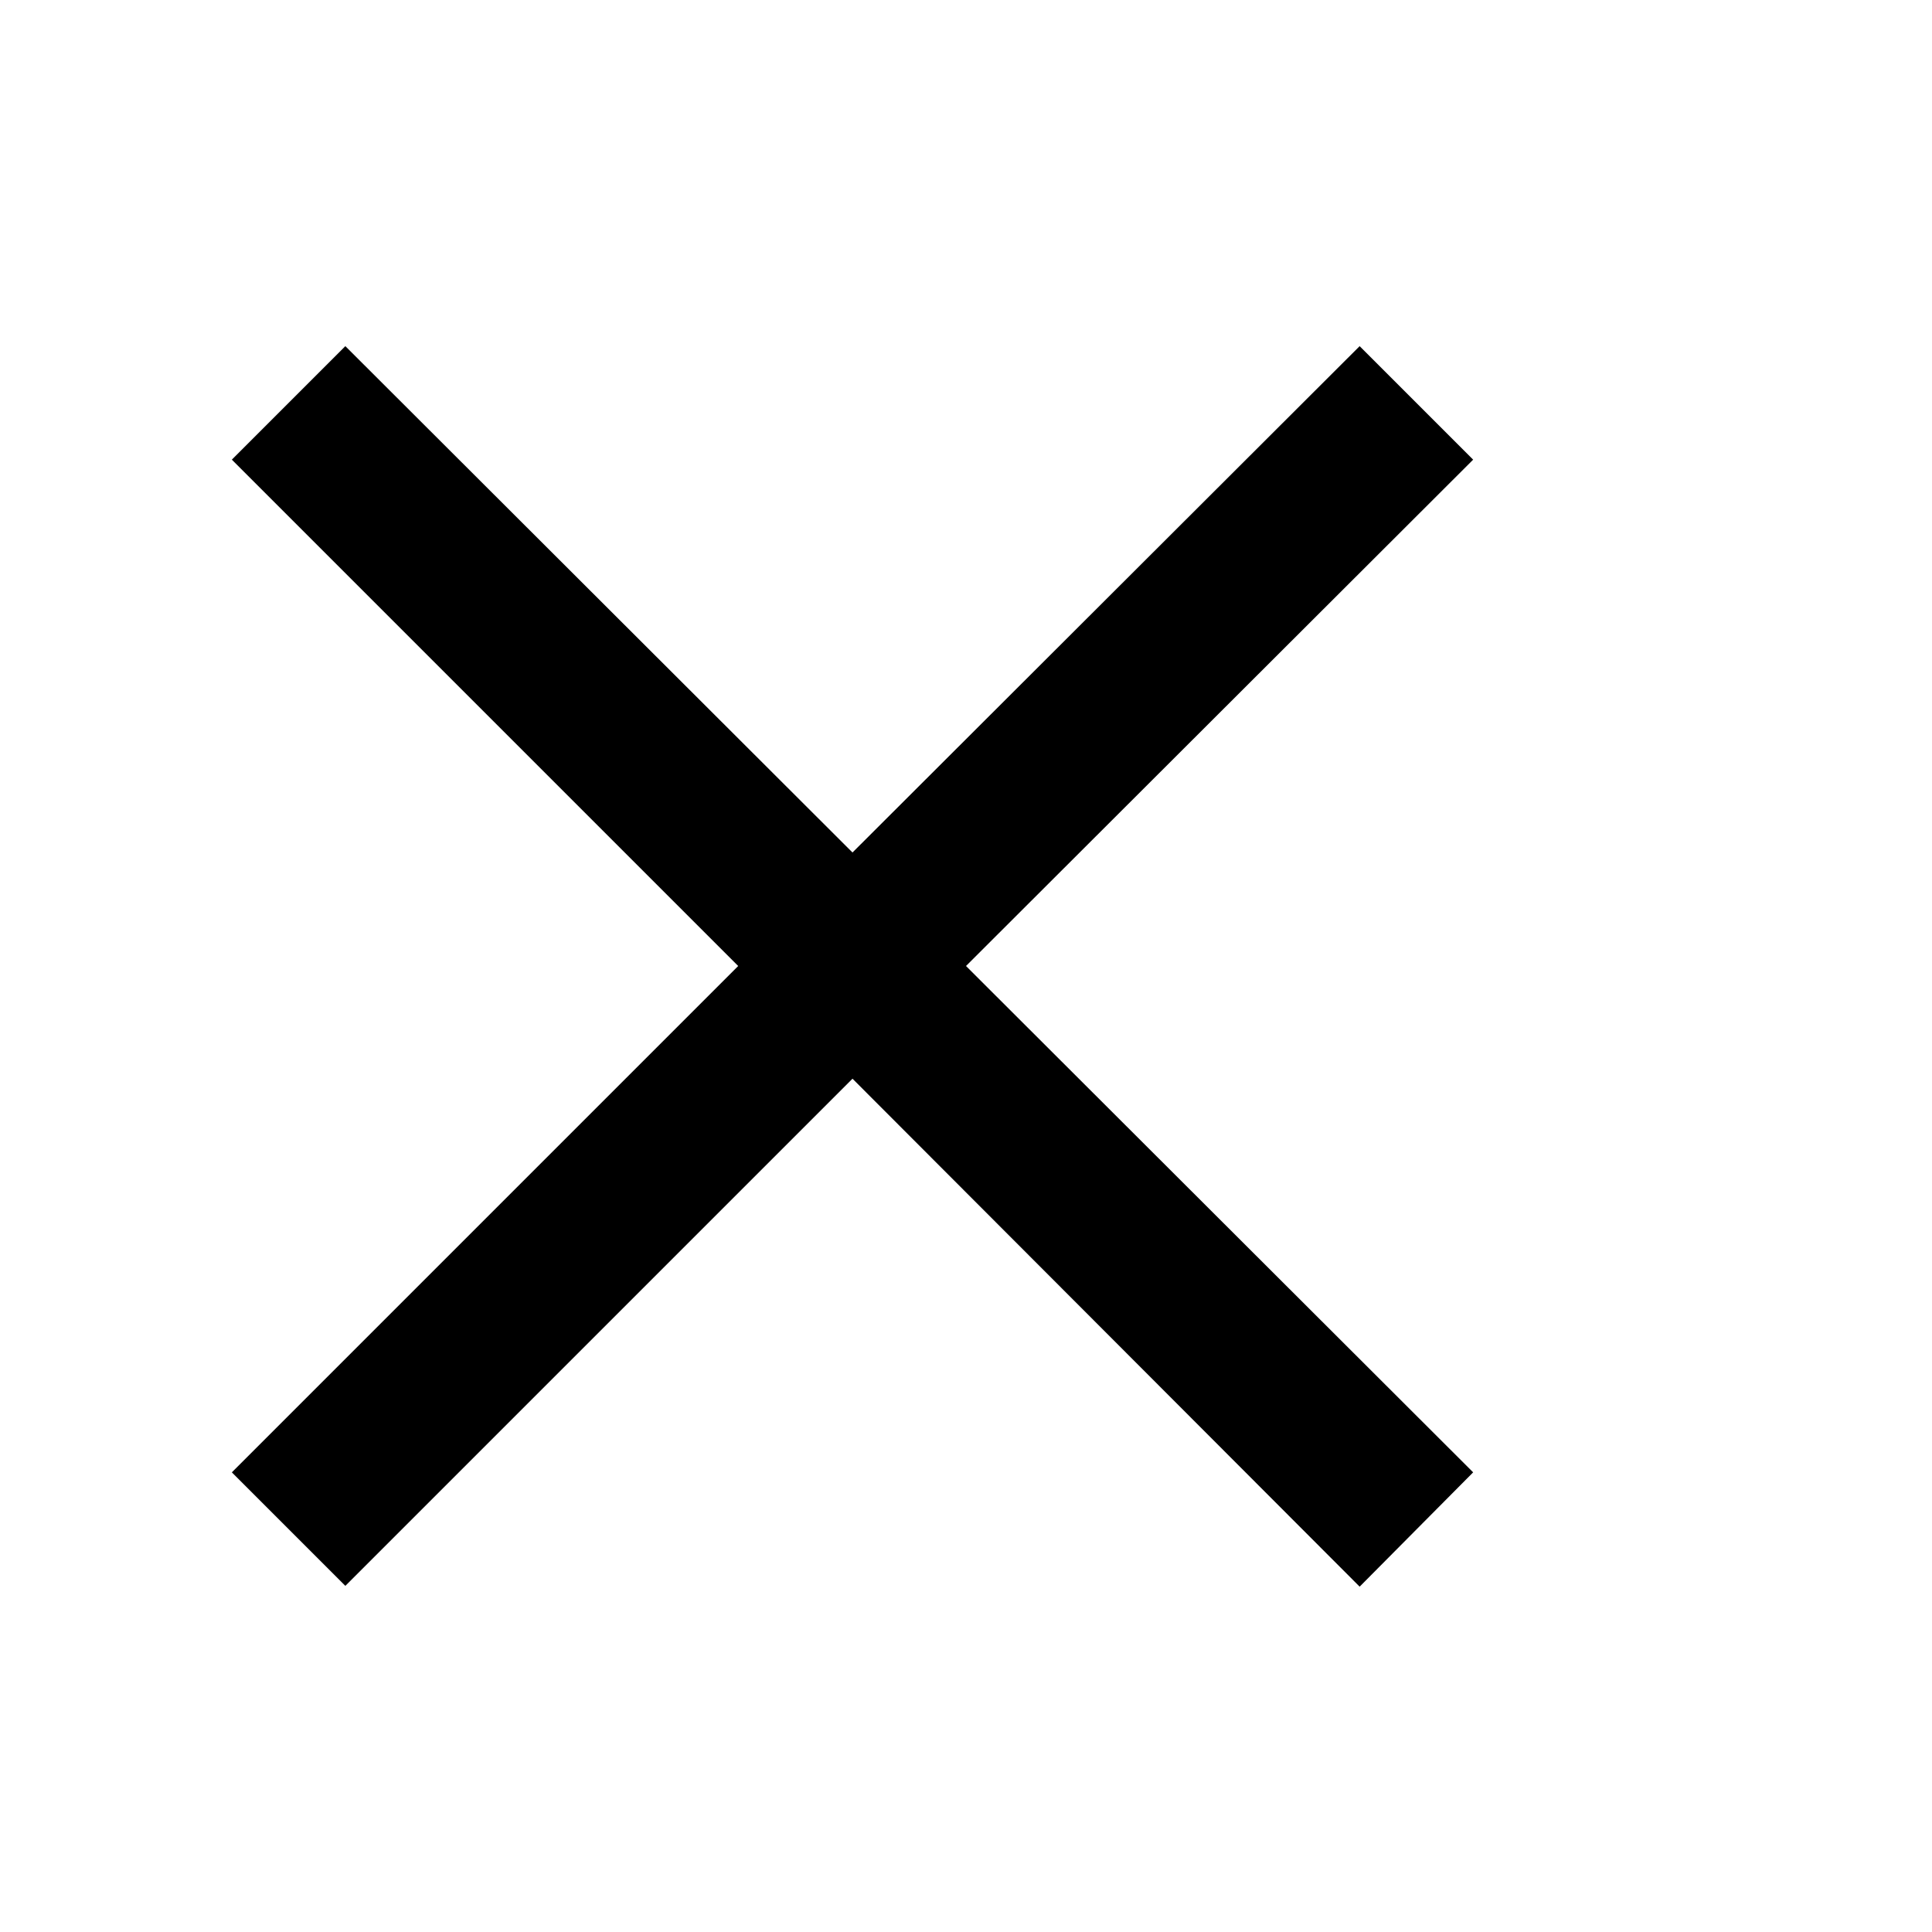 <svg xmlns="http://www.w3.org/2000/svg" width="20" height="20" aria-hidden="true" viewBox="0 0 24 24" fill="currentColor"><path d="M18.3 5.71L12 12l6.3 6.29-1.41 1.42L10.59 13.4 4.29 19.7 2.88 18.29 9.17 12 2.88 5.71 4.29 4.3l6.3 6.29 6.3-6.29 1.41 1.41z"/></svg>
